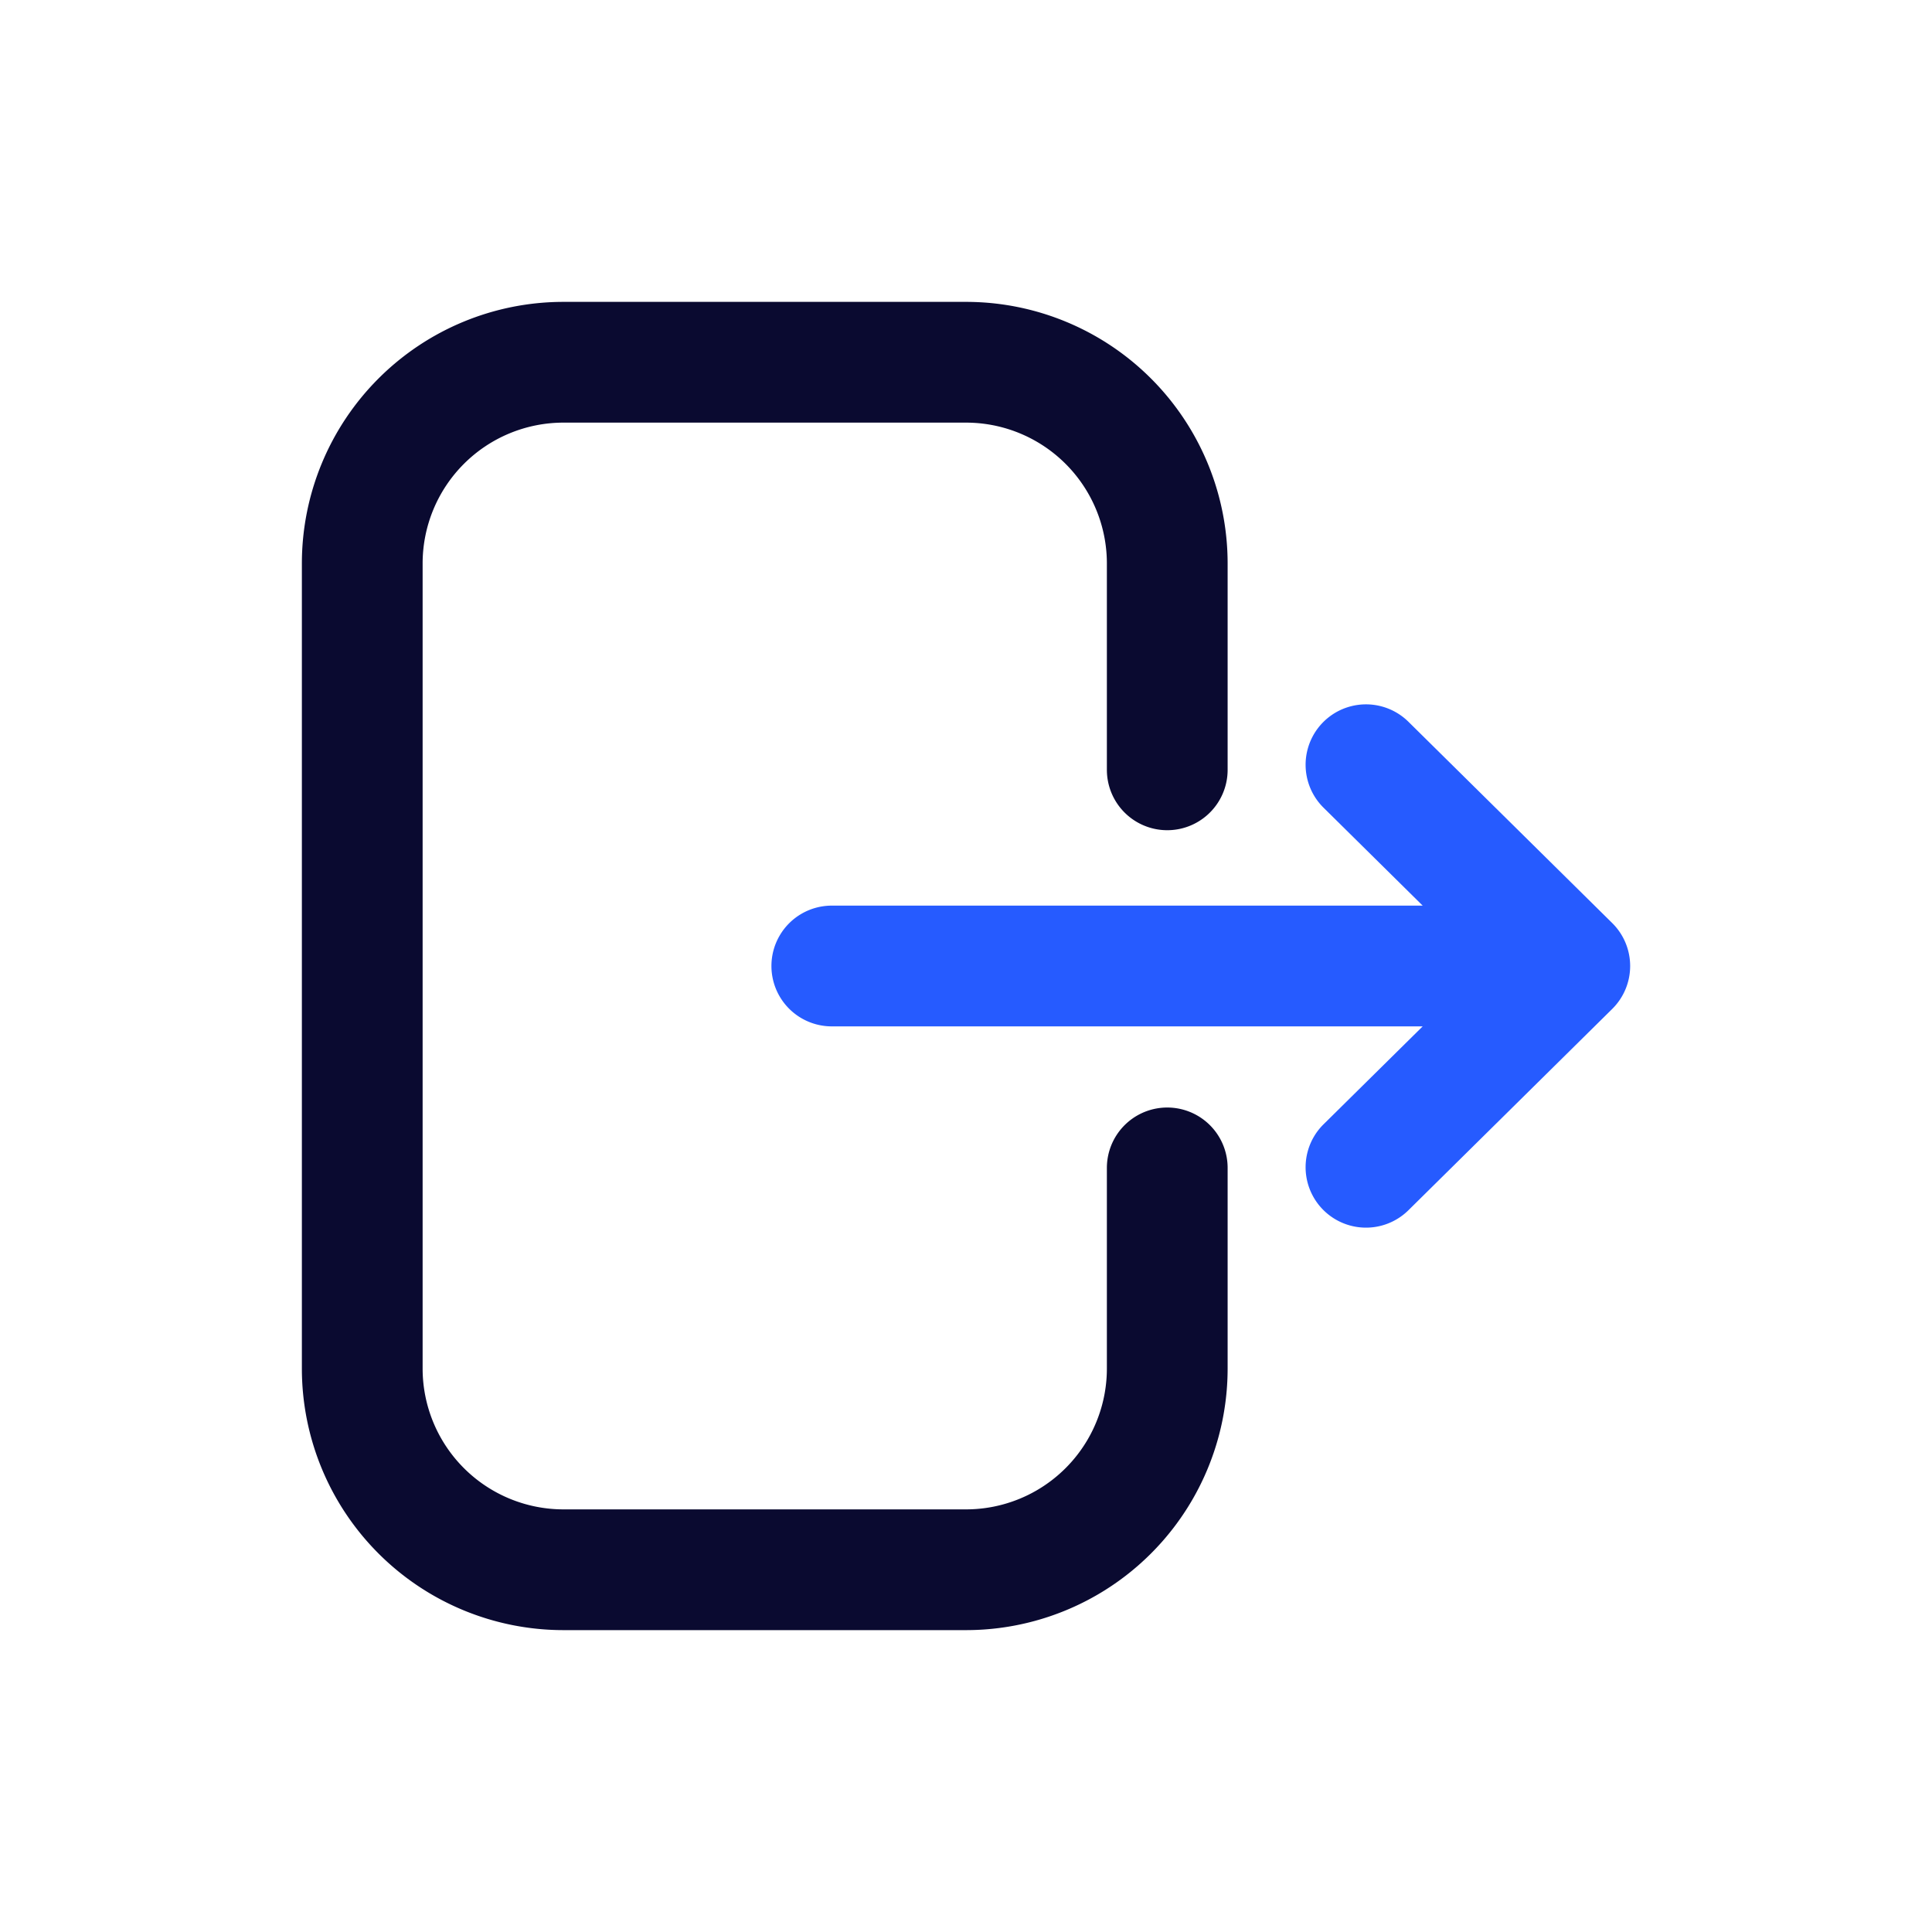 <svg xmlns="http://www.w3.org/2000/svg" width="24" height="24" fill="none" viewBox="0 0 24 24">
<style>
      .logout {
	animation: logout-right 1s cubic-bezier(1, -0.17, 0.29, 0.99) infinite alternate both;
}
@keyframes logout-right {
  0% {
    transform: translateX(0);
  }
  100% {
    transform: translateX(2px);
  }
}
</style>
  <path stroke="#0A0A30" stroke-linecap="round" stroke-width="1.5" d="M14.5 14.508V17a2.5 2.5 0 01-2.5 2.5H7A2.5 2.5 0 014.5 17V7A2.5 2.5 0 017 4.5h5A2.5 2.5 0 0114.5 7v2.563"/>
  <path class="logout" fill="#265BFF" d="M10.333 12.75a.75.75 0 010-1.5v1.5zm8.66-1.5a.75.75 0 010 1.5v-1.5zm-2.551-1.216a.75.75 0 111.054-1.068l-1.054 1.068zM19.5 12l.527-.534a.75.75 0 010 1.068L19.5 12zm-2.004 3.034a.75.75 0 11-1.054-1.068l1.054 1.068zm-7.163-3.784h8.66v1.5h-8.66v-1.5zm7.163-2.284l2.531 2.5-1.054 1.068-2.531-2.5 1.054-1.068zm2.531 3.568l-2.531 2.5-1.054-1.068 2.531-2.5 1.054 1.068z"/>
</svg>
